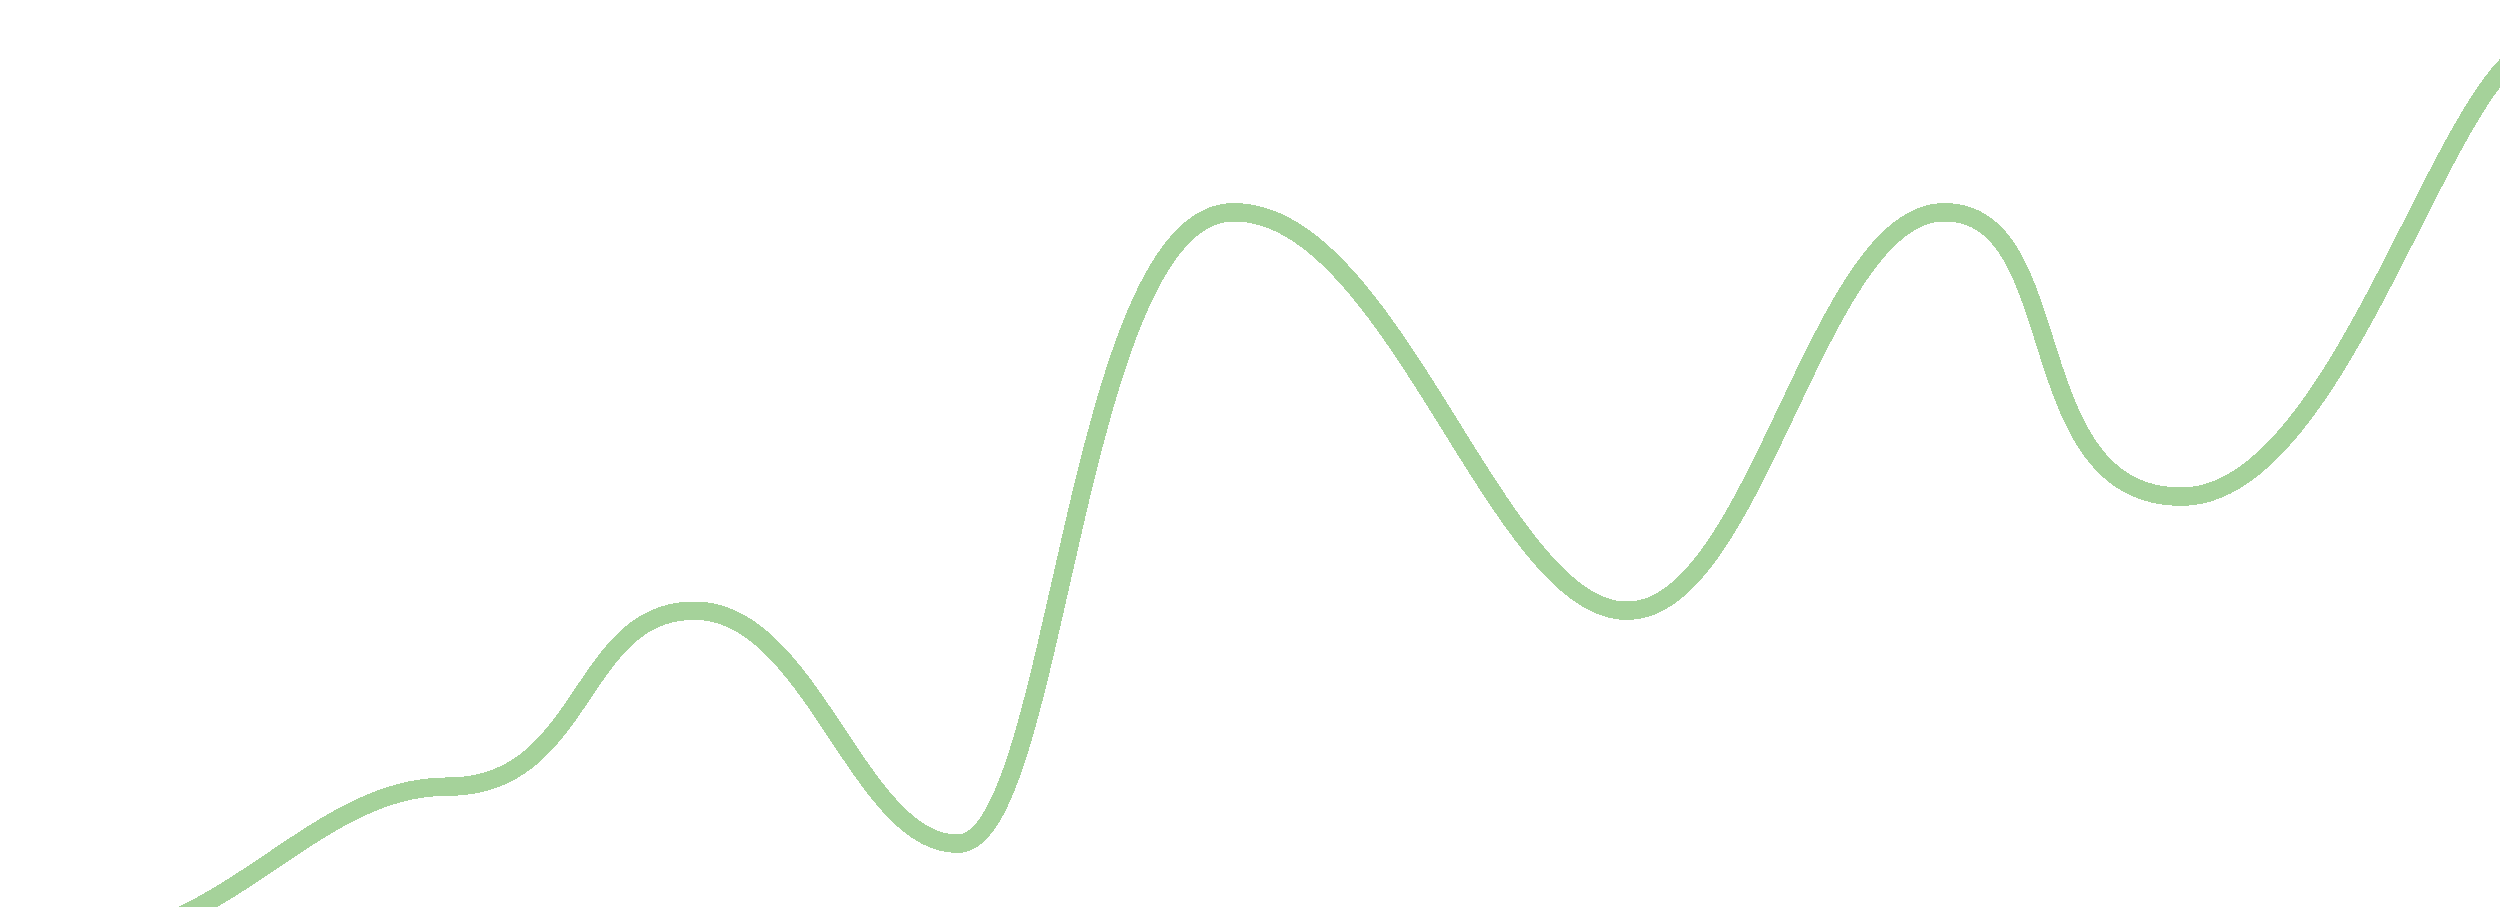 <svg width="226" height="82" viewBox="0 0 226 82" fill="none" xmlns="http://www.w3.org/2000/svg">
<g filter="url(#filter0_d_0_55)">
<path d="M0 81.787C16.471 81.787 23.816 67.114 36.452 67.114C49.087 67.114 48.173 51.209 58.778 51.209C69.383 51.209 73.563 72.27 82.588 72.27C91.614 72.27 93.091 15.189 107.532 15.189C121.973 15.189 131.339 51.209 143.073 51.209C154.806 51.209 160.271 15.189 171.778 15.189C183.286 15.189 178.302 40.894 193.194 40.894C208.086 40.894 217.426 0 226 0" stroke="#4DA637" stroke-opacity="0.5" stroke-width="1.665" shape-rendering="crispEdges"/>
</g>
<defs>
<filter id="filter0_d_0_55" x="0" y="-0.835" width="234.023" height="91.481" filterUnits="userSpaceOnUse" color-interpolation-filters="sRGB">
<feFlood flood-opacity="0" result="BackgroundImageFix"/>
<feColorMatrix in="SourceAlpha" type="matrix" values="0 0 0 0 0 0 0 0 0 0 0 0 0 0 0 0 0 0 127 0" result="hardAlpha"/>
<feOffset dx="4" dy="4"/>
<feGaussianBlur stdDeviation="2"/>
<feComposite in2="hardAlpha" operator="out"/>
<feColorMatrix type="matrix" values="0 0 0 0 0 0 0 0 0 0 0 0 0 0 0 0 0 0 0.25 0"/>
<feBlend mode="normal" in2="BackgroundImageFix" result="effect1_dropShadow_0_55"/>
<feBlend mode="normal" in="SourceGraphic" in2="effect1_dropShadow_0_55" result="shape"/>
</filter>
</defs>
</svg>

